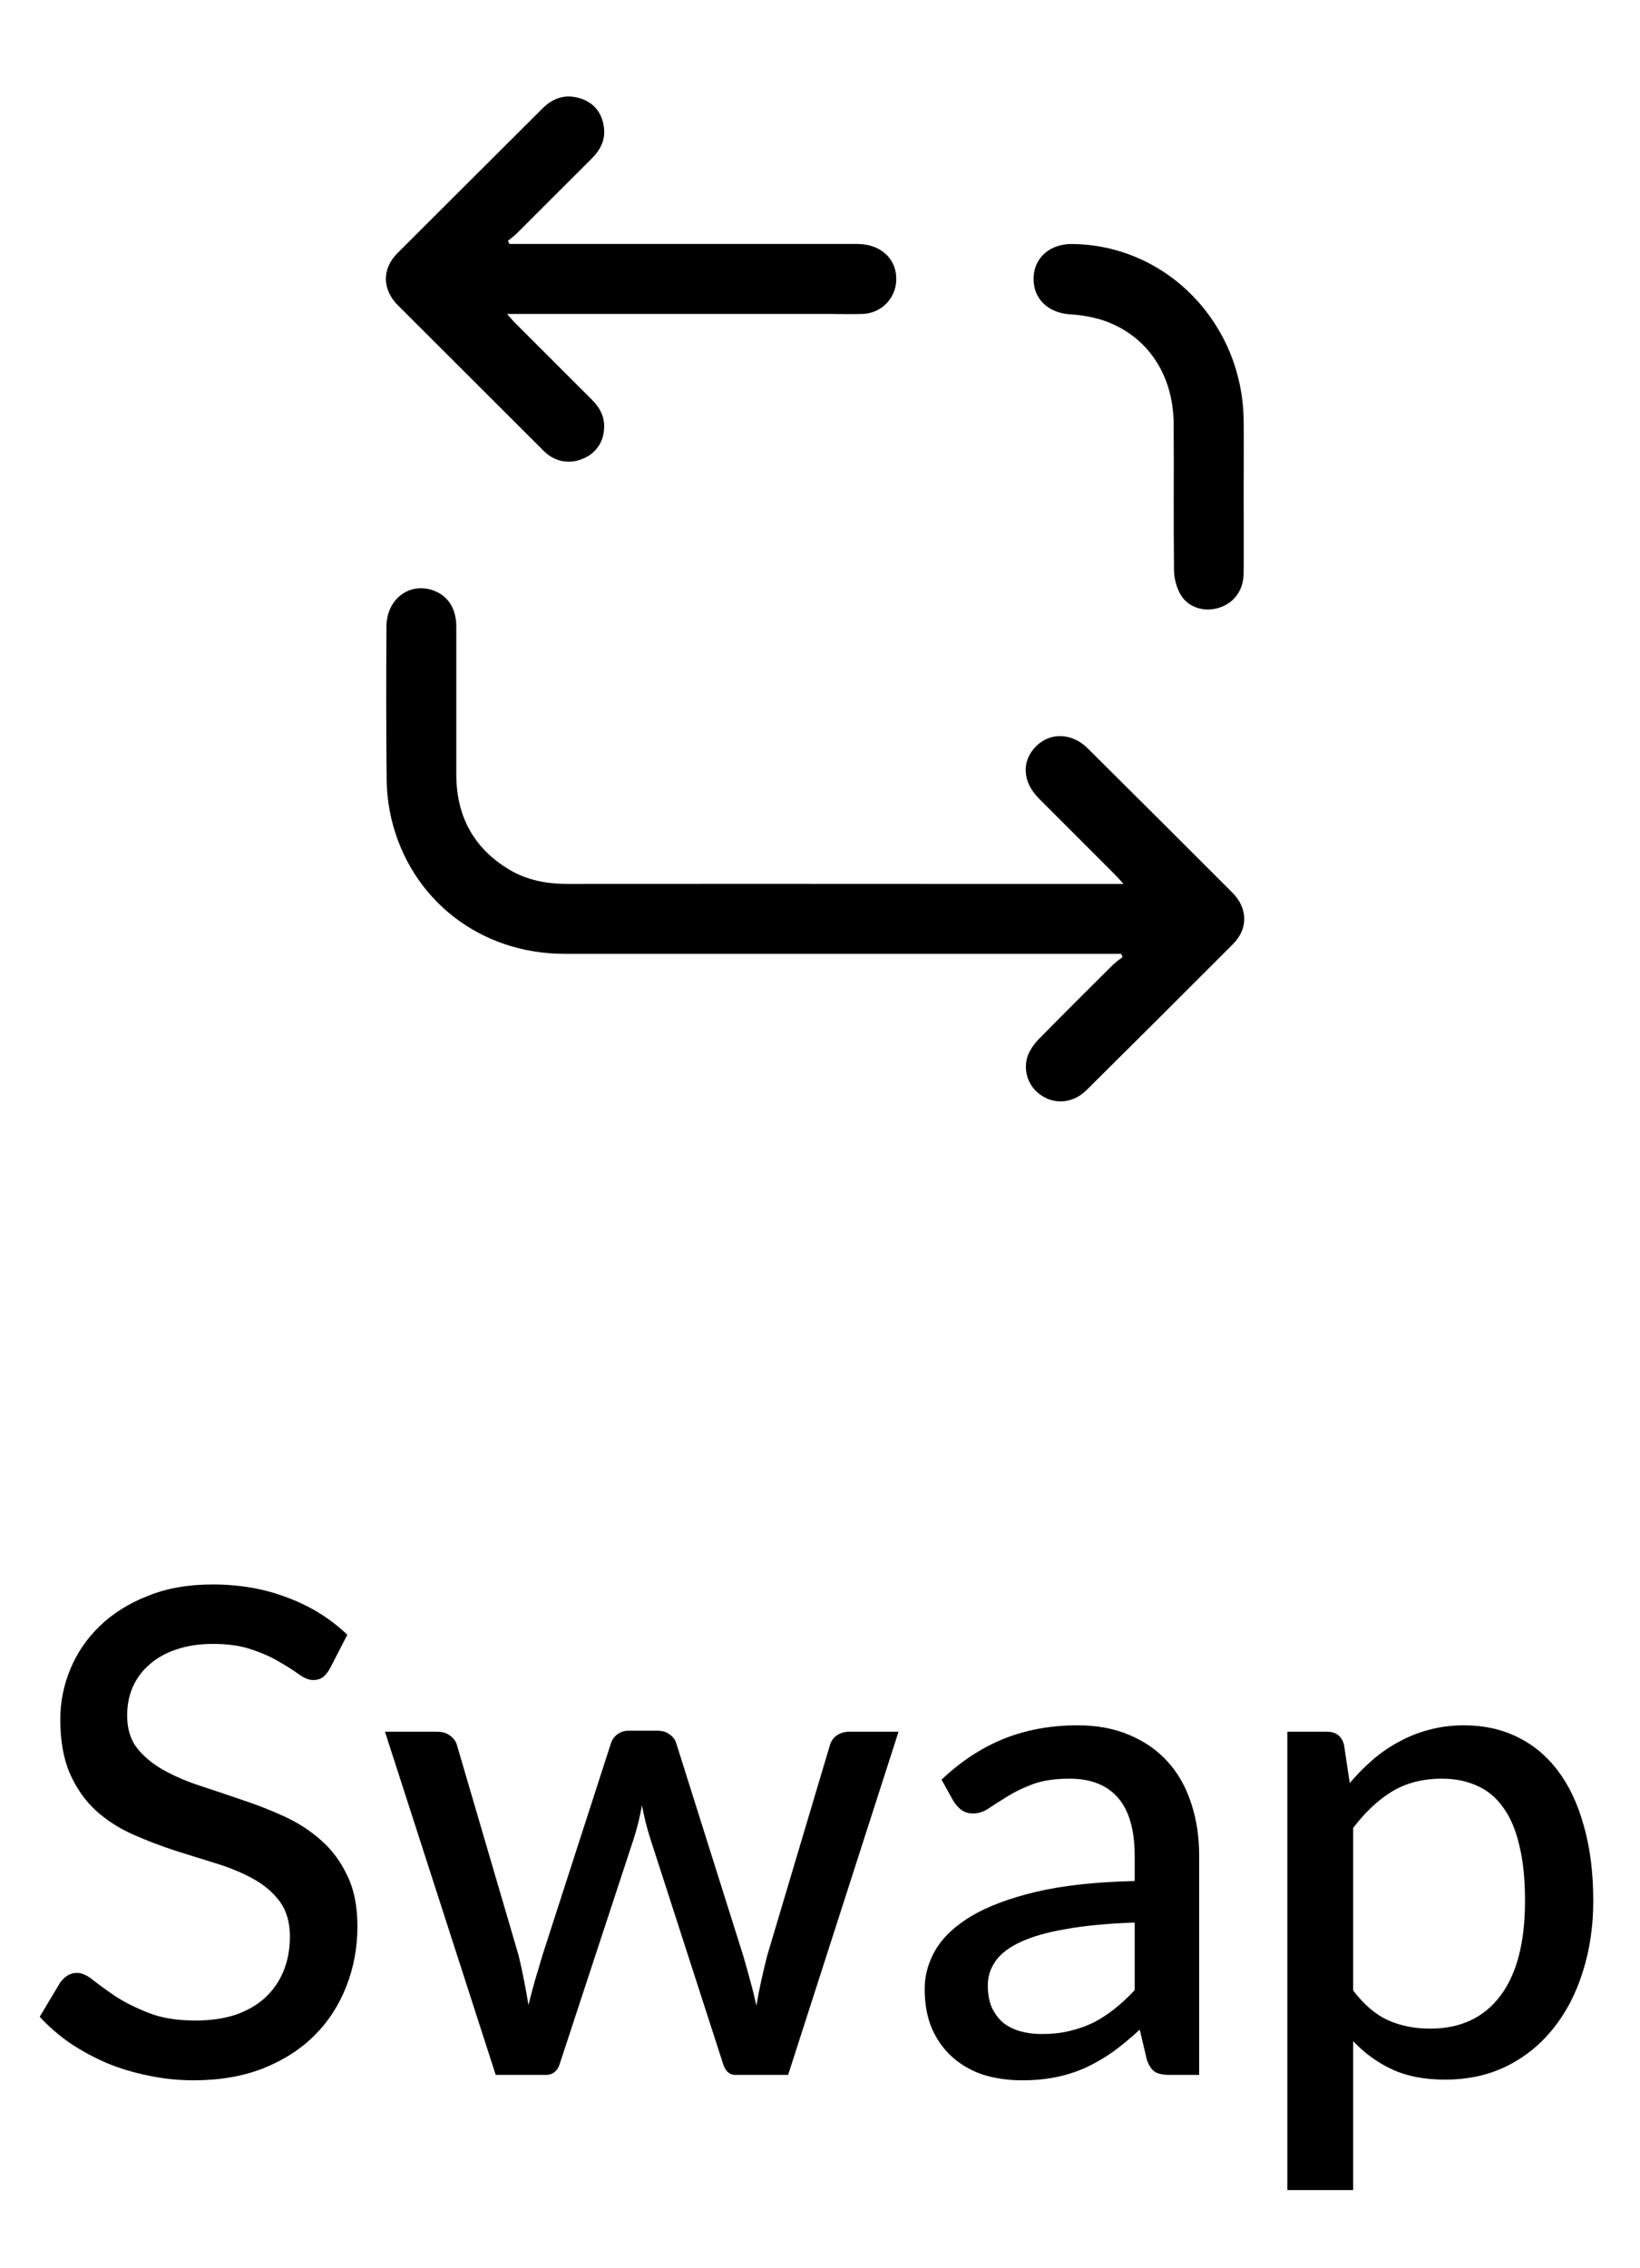 <svg width="34" height="47" viewBox="0 0 34 47" fill="none" xmlns="http://www.w3.org/2000/svg">
<path d="M6.836 34.586C6.789 34.665 6.74 34.724 6.689 34.761C6.637 34.798 6.572 34.817 6.493 34.817C6.409 34.817 6.313 34.78 6.206 34.705C6.098 34.626 5.963 34.539 5.8 34.446C5.641 34.348 5.45 34.262 5.226 34.187C5.002 34.108 4.733 34.068 4.421 34.068C4.127 34.068 3.868 34.108 3.644 34.187C3.424 34.262 3.24 34.367 3.091 34.502C2.941 34.633 2.827 34.789 2.748 34.971C2.673 35.148 2.636 35.342 2.636 35.552C2.636 35.823 2.703 36.047 2.839 36.224C2.979 36.401 3.161 36.553 3.385 36.679C3.609 36.805 3.863 36.915 4.148 37.008C4.432 37.101 4.724 37.199 5.023 37.302C5.321 37.4 5.613 37.514 5.898 37.645C6.182 37.776 6.437 37.941 6.661 38.142C6.885 38.338 7.064 38.581 7.2 38.87C7.34 39.155 7.41 39.505 7.41 39.92C7.41 40.363 7.333 40.779 7.179 41.166C7.029 41.553 6.81 41.892 6.521 42.181C6.231 42.47 5.874 42.699 5.45 42.867C5.03 43.03 4.551 43.112 4.015 43.112C3.693 43.112 3.38 43.079 3.077 43.014C2.773 42.953 2.486 42.867 2.216 42.755C1.945 42.638 1.691 42.501 1.453 42.342C1.219 42.179 1.009 41.997 0.823 41.796L1.25 41.082C1.292 41.026 1.341 40.979 1.397 40.942C1.457 40.905 1.525 40.886 1.6 40.886C1.698 40.886 1.81 40.937 1.936 41.04C2.066 41.143 2.225 41.257 2.412 41.383C2.603 41.504 2.829 41.616 3.091 41.719C3.357 41.822 3.679 41.873 4.057 41.873C4.365 41.873 4.64 41.833 4.883 41.754C5.125 41.67 5.328 41.553 5.492 41.404C5.66 41.25 5.788 41.066 5.877 40.851C5.965 40.636 6.01 40.398 6.01 40.137C6.01 39.843 5.942 39.603 5.807 39.416C5.671 39.229 5.492 39.073 5.268 38.947C5.044 38.821 4.789 38.714 4.505 38.625C4.22 38.536 3.928 38.445 3.63 38.352C3.331 38.254 3.039 38.142 2.755 38.016C2.47 37.89 2.216 37.727 1.992 37.526C1.768 37.321 1.588 37.066 1.453 36.763C1.317 36.455 1.25 36.077 1.25 35.629C1.25 35.27 1.32 34.922 1.46 34.586C1.6 34.25 1.803 33.954 2.069 33.697C2.339 33.436 2.671 33.228 3.063 33.074C3.455 32.915 3.903 32.836 4.407 32.836C4.971 32.836 5.489 32.927 5.961 33.109C6.437 33.286 6.85 33.543 7.2 33.879L6.836 34.586ZM18.628 35.888L16.339 43H15.247C15.117 43 15.028 42.914 14.981 42.741L13.483 38.107C13.446 37.99 13.413 37.876 13.385 37.764C13.357 37.647 13.332 37.531 13.308 37.414C13.266 37.657 13.208 37.892 13.133 38.121L11.614 42.741C11.568 42.914 11.467 43 11.313 43H10.277L7.981 35.888H9.059C9.167 35.888 9.255 35.914 9.325 35.965C9.4 36.016 9.449 36.082 9.472 36.161L10.753 40.529C10.795 40.706 10.833 40.879 10.865 41.047C10.898 41.215 10.928 41.383 10.956 41.551C10.998 41.383 11.043 41.215 11.089 41.047C11.141 40.879 11.192 40.706 11.243 40.529L12.664 36.133C12.688 36.054 12.732 35.991 12.797 35.944C12.863 35.893 12.942 35.867 13.035 35.867H13.63C13.733 35.867 13.817 35.893 13.882 35.944C13.952 35.991 13.999 36.054 14.022 36.133L15.408 40.529C15.46 40.706 15.509 40.881 15.555 41.054C15.602 41.222 15.644 41.392 15.681 41.565C15.709 41.397 15.742 41.229 15.779 41.061C15.817 40.888 15.859 40.711 15.905 40.529L17.207 36.161C17.231 36.082 17.277 36.016 17.347 35.965C17.422 35.914 17.506 35.888 17.599 35.888H18.628ZM23.524 39.843C22.969 39.862 22.497 39.906 22.11 39.976C21.723 40.041 21.408 40.13 21.165 40.242C20.922 40.354 20.747 40.487 20.64 40.641C20.533 40.79 20.479 40.958 20.479 41.145C20.479 41.322 20.507 41.476 20.563 41.607C20.624 41.733 20.703 41.838 20.801 41.922C20.904 42.001 21.023 42.06 21.158 42.097C21.294 42.134 21.441 42.153 21.599 42.153C21.809 42.153 22 42.132 22.173 42.09C22.351 42.048 22.516 41.99 22.67 41.915C22.824 41.836 22.971 41.74 23.111 41.628C23.251 41.516 23.389 41.388 23.524 41.243V39.843ZM19.52 36.882C19.917 36.504 20.346 36.222 20.808 36.035C21.275 35.848 21.786 35.755 22.341 35.755C22.747 35.755 23.107 35.823 23.419 35.958C23.732 36.089 23.995 36.273 24.21 36.511C24.425 36.749 24.586 37.034 24.693 37.365C24.805 37.696 24.861 38.063 24.861 38.464V43H24.252C24.117 43 24.014 42.979 23.944 42.937C23.874 42.89 23.818 42.806 23.776 42.685L23.629 42.062C23.447 42.23 23.267 42.379 23.09 42.51C22.913 42.636 22.726 42.746 22.53 42.839C22.339 42.928 22.134 42.995 21.914 43.042C21.695 43.089 21.452 43.112 21.186 43.112C20.906 43.112 20.642 43.075 20.395 43C20.152 42.921 19.94 42.802 19.758 42.643C19.576 42.484 19.431 42.286 19.324 42.048C19.221 41.81 19.17 41.532 19.17 41.215C19.17 40.935 19.245 40.667 19.394 40.41C19.548 40.149 19.796 39.915 20.136 39.71C20.482 39.505 20.93 39.337 21.48 39.206C22.035 39.075 22.717 39.001 23.524 38.982V38.464C23.524 37.927 23.41 37.526 23.181 37.26C22.953 36.994 22.616 36.861 22.173 36.861C21.875 36.861 21.622 36.898 21.417 36.973C21.216 37.048 21.041 37.132 20.892 37.225C20.747 37.314 20.619 37.395 20.507 37.47C20.4 37.545 20.288 37.582 20.171 37.582C20.078 37.582 19.996 37.556 19.926 37.505C19.861 37.454 19.807 37.393 19.765 37.323L19.52 36.882ZM28.053 41.25C28.277 41.544 28.518 41.749 28.774 41.866C29.036 41.983 29.328 42.041 29.649 42.041C30.275 42.041 30.758 41.817 31.099 41.369C31.444 40.916 31.616 40.258 31.616 39.395C31.616 38.942 31.577 38.557 31.497 38.24C31.423 37.918 31.311 37.657 31.162 37.456C31.017 37.251 30.837 37.101 30.622 37.008C30.408 36.91 30.165 36.861 29.895 36.861C29.498 36.861 29.152 36.95 28.858 37.127C28.569 37.304 28.301 37.556 28.053 37.883V41.25ZM27.983 36.952C28.133 36.775 28.291 36.614 28.459 36.469C28.632 36.32 28.817 36.194 29.012 36.091C29.209 35.984 29.416 35.902 29.636 35.846C29.86 35.785 30.098 35.755 30.349 35.755C30.756 35.755 31.122 35.834 31.448 35.993C31.78 36.152 32.062 36.385 32.295 36.693C32.529 37.001 32.709 37.381 32.834 37.834C32.965 38.287 33.031 38.807 33.031 39.395C33.031 39.922 32.958 40.412 32.813 40.865C32.673 41.313 32.471 41.703 32.205 42.034C31.943 42.365 31.621 42.627 31.238 42.818C30.86 43.005 30.433 43.098 29.957 43.098C29.533 43.098 29.169 43.028 28.866 42.888C28.562 42.748 28.291 42.552 28.053 42.3V45.387H26.689V35.888H27.508C27.699 35.888 27.818 35.979 27.864 36.161L27.983 36.952Z" fill="black"/>
<path d="M23.288 18.314C23.208 18.226 23.161 18.171 23.11 18.12C22.585 17.595 22.06 17.07 21.537 16.547C21.193 16.201 21.173 15.768 21.484 15.461C21.782 15.169 22.228 15.187 22.556 15.514C23.554 16.506 24.551 17.5 25.546 18.495C25.871 18.82 25.881 19.245 25.563 19.564C24.552 20.577 23.539 21.587 22.524 22.593C22.261 22.853 21.897 22.896 21.609 22.714C21.469 22.629 21.363 22.498 21.308 22.343C21.254 22.188 21.255 22.019 21.312 21.865C21.369 21.734 21.451 21.616 21.554 21.516C22.058 21.003 22.568 20.497 23.078 19.989C23.14 19.934 23.204 19.883 23.272 19.835L23.243 19.767H22.987C19.227 19.767 15.465 19.767 11.702 19.767C9.951 19.767 8.511 18.641 8.114 16.967C8.052 16.702 8.019 16.431 8.016 16.158C8.004 15.099 8.006 14.04 8.012 12.98C8.015 12.415 8.489 12.059 8.982 12.236C9.286 12.344 9.459 12.609 9.46 12.983C9.46 14.005 9.46 15.027 9.46 16.048C9.46 16.9 9.809 17.568 10.546 18.015C10.918 18.241 11.33 18.318 11.762 18.318C14.358 18.316 16.954 18.316 19.55 18.318H23.288V18.314Z" fill="black"/>
<path d="M10.561 5.056H10.804C13.127 5.056 15.45 5.056 17.773 5.056C18.235 5.056 18.562 5.335 18.58 5.74C18.586 5.837 18.573 5.934 18.541 6.025C18.509 6.116 18.459 6.2 18.394 6.271C18.328 6.343 18.25 6.4 18.162 6.441C18.074 6.481 17.979 6.503 17.882 6.506C17.648 6.514 17.413 6.506 17.178 6.506H10.512C10.58 6.582 10.619 6.632 10.664 6.678C11.199 7.214 11.734 7.749 12.27 8.283C12.446 8.458 12.55 8.661 12.521 8.912C12.513 9.045 12.465 9.173 12.384 9.28C12.304 9.387 12.194 9.467 12.068 9.512C11.945 9.564 11.81 9.58 11.678 9.559C11.546 9.537 11.423 9.479 11.323 9.391C11.271 9.347 11.225 9.297 11.177 9.249L8.252 6.33C7.921 6 7.915 5.57 8.241 5.245C9.242 4.245 10.244 3.246 11.246 2.248C11.471 2.023 11.732 1.944 12.035 2.04C12.32 2.132 12.482 2.343 12.52 2.639C12.555 2.9 12.446 3.109 12.265 3.289C11.749 3.802 11.236 4.315 10.722 4.829C10.662 4.89 10.595 4.937 10.531 4.99L10.561 5.056Z" fill="black"/>
<path d="M25.783 10.199C25.783 10.759 25.789 11.319 25.783 11.878C25.778 12.242 25.582 12.499 25.266 12.597C24.967 12.69 24.634 12.594 24.472 12.318C24.386 12.161 24.34 11.985 24.339 11.806C24.327 10.801 24.339 9.795 24.332 8.788C24.327 7.748 23.77 6.933 22.846 6.631C22.629 6.565 22.405 6.526 22.178 6.514C21.718 6.481 21.413 6.182 21.428 5.75C21.444 5.337 21.768 5.054 22.222 5.057C24.176 5.073 25.753 6.684 25.783 8.702C25.79 9.201 25.783 9.702 25.783 10.199Z" fill="black"/>
</svg>
